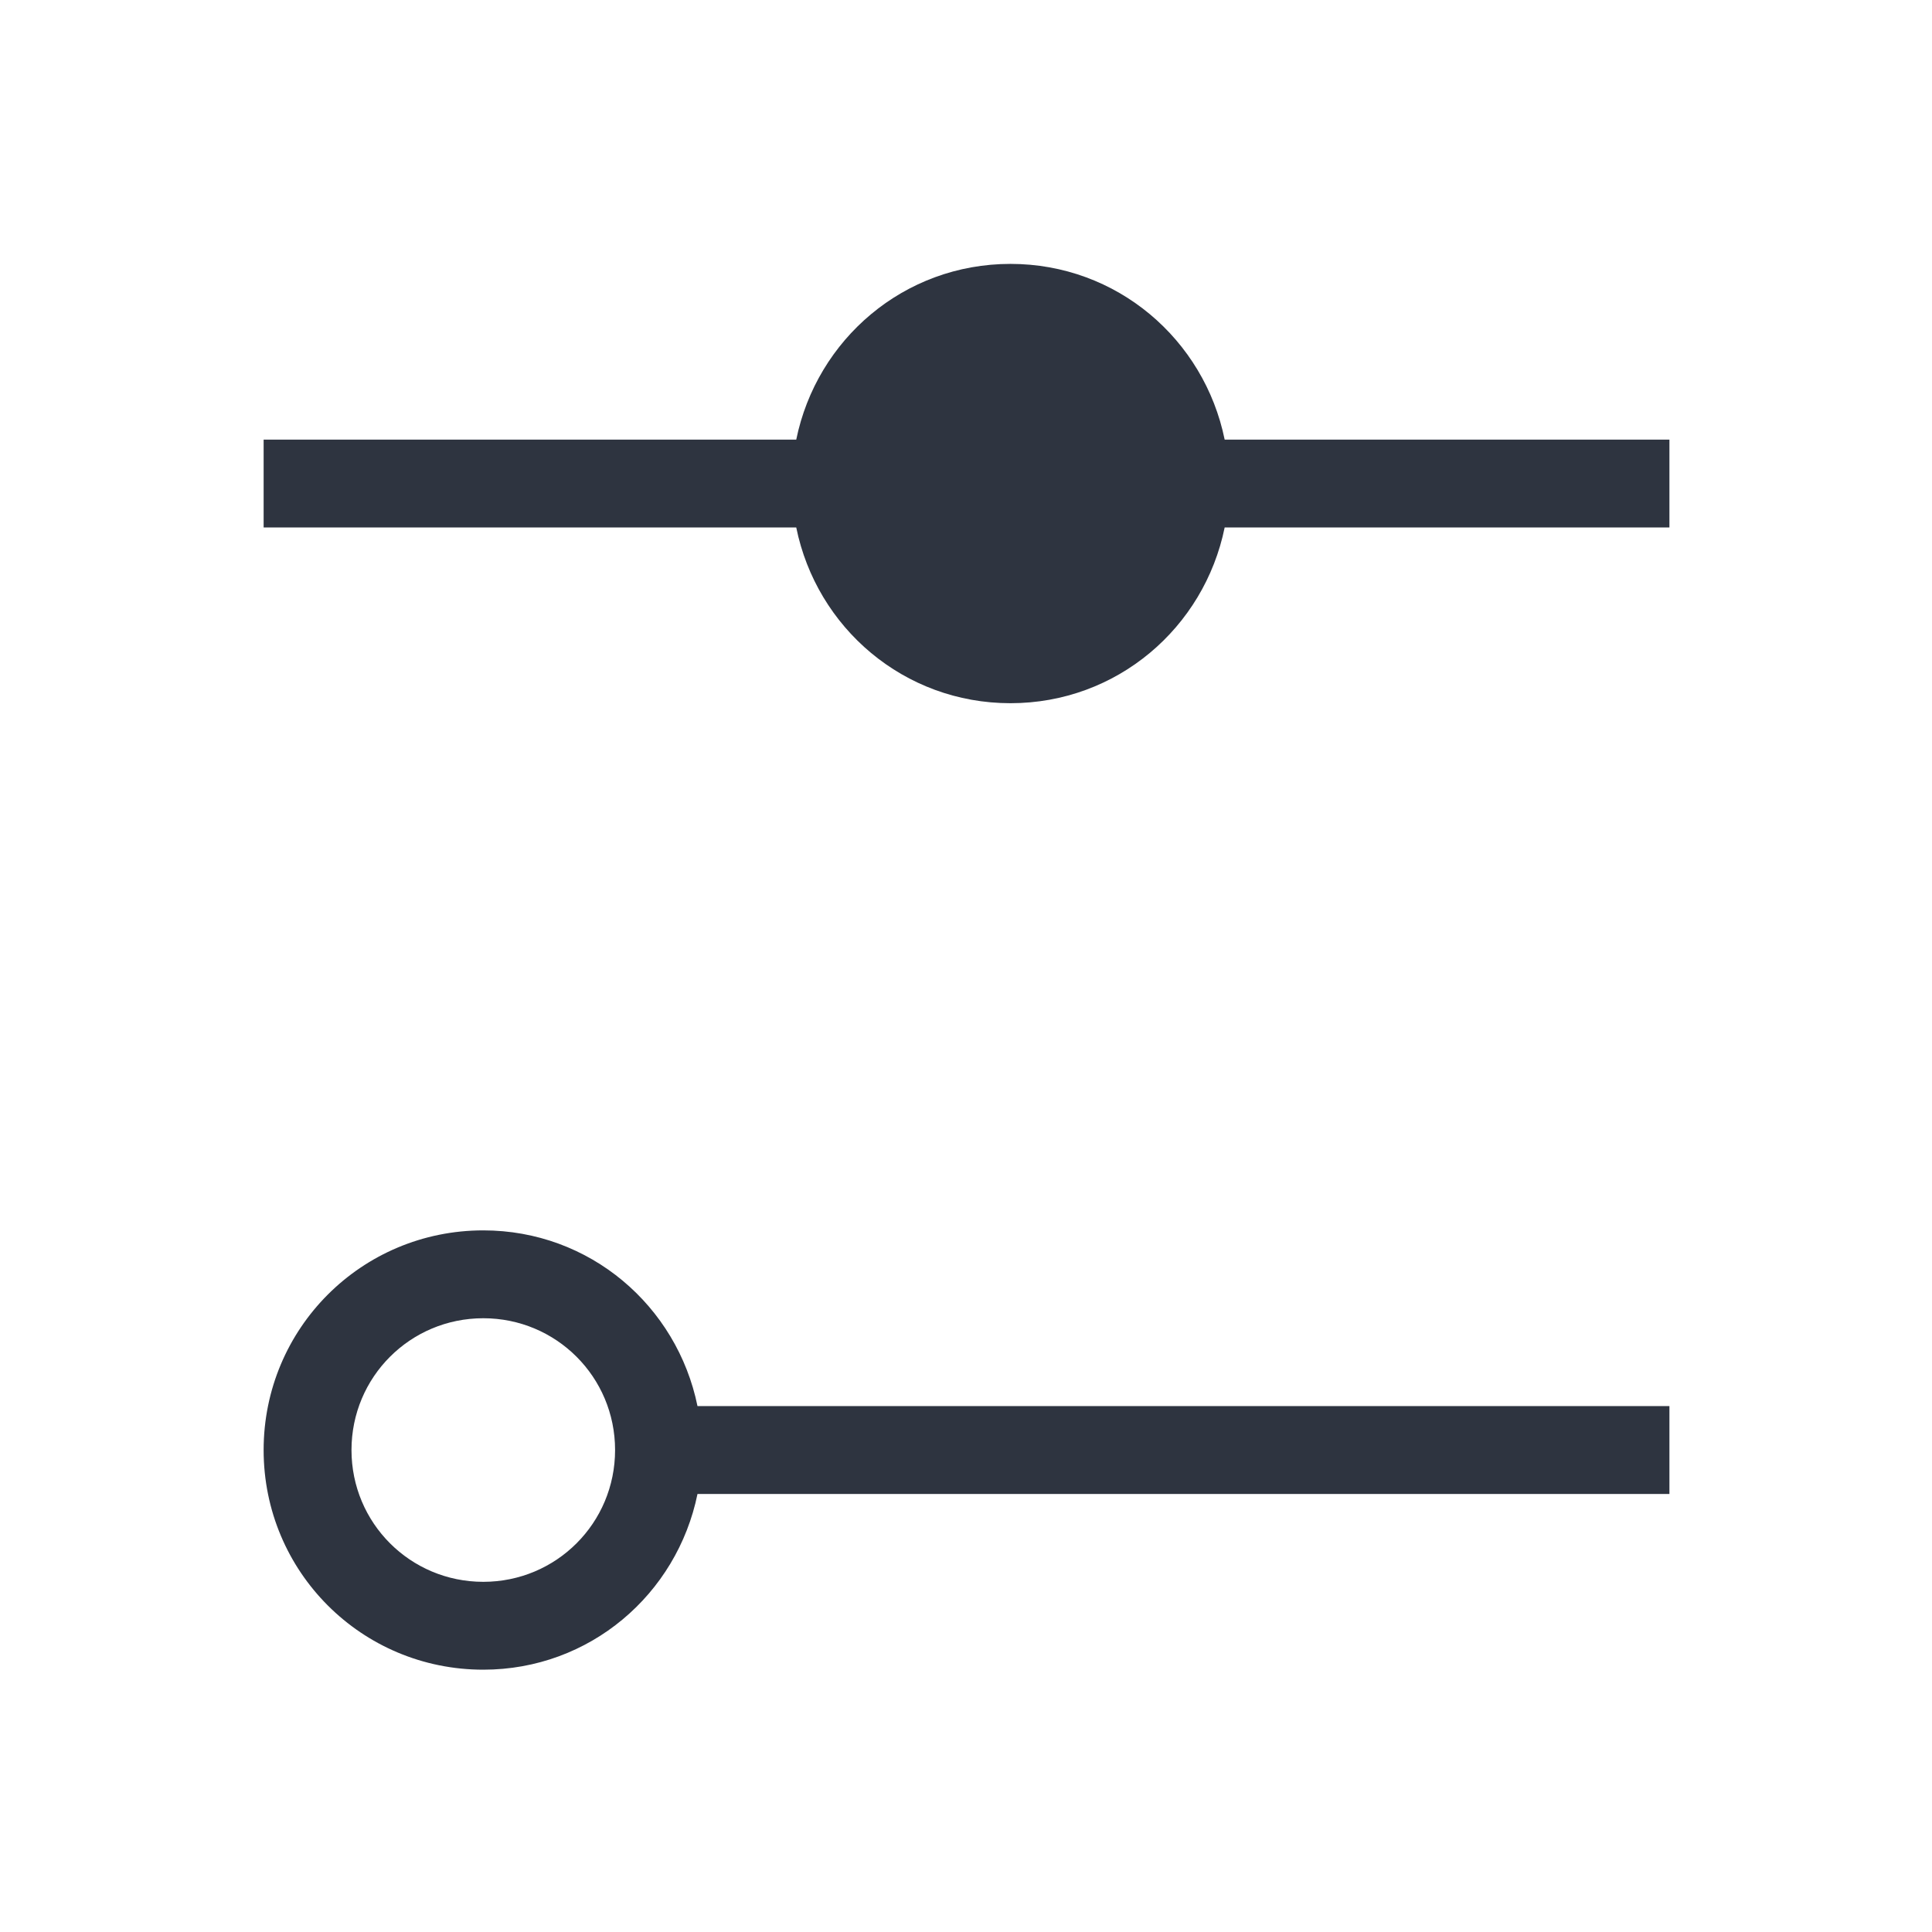 <?xml version="1.0" encoding="UTF-8" standalone="no"?>
<svg
   xmlns:dc="http://purl.org/dc/elements/1.1/"
   xmlns:cc="http://creativecommons.org/ns#"
   xmlns:rdf="http://www.w3.org/1999/02/22-rdf-syntax-ns#"
   xmlns:svg="http://www.w3.org/2000/svg"
   xmlns="http://www.w3.org/2000/svg"
   xmlns:sodipodi="http://sodipodi.sourceforge.net/DTD/sodipodi-0.dtd"
   xmlns:inkscape="http://www.inkscape.org/namespaces/inkscape"
   viewBox="0 0 22 22"
   id="svg"
   version="1.1"
   width="100%"
   height="100%"
   sodipodi:docname="configure.svg"
   inkscape:version="0.92.4 (5da689c313, 2019-01-14)">
  <sodipodi:namedview
     pagecolor="#ffffff"
     bordercolor="#666666"
     borderopacity="1"
     objecttolerance="10"
     gridtolerance="10"
     guidetolerance="10"
     inkscape:pageopacity="0"
     inkscape:pageshadow="2"
     inkscape:window-width="1280"
     inkscape:window-height="977"
     id="namedview9"
     showgrid="false"
     inkscape:zoom="10.727273"
     inkscape:cx="-16.127118"
     inkscape:cy="11"
     inkscape:window-x="0"
     inkscape:window-y="0"
     inkscape:window-maximized="1"
     inkscape:current-layer="svg" />
  <defs
     id="defs81">
    <style
       id="current-color-scheme"
       type="text/css">
      .ColorScheme-Text {
        color:#7B7C7E;
      }
      .ColorScheme-Background{
        color:#EFF0F1;
      }
      .ColorScheme-Highlight{
        color:#3DAEE6;
      }
      .ColorScheme-ViewText {
        color:#7B7C7E;
      }
      .ColorScheme-ViewBackground{
        color:#FCFCFC;
      }
      .ColorScheme-ViewHover {
        color:#3DAEE6;
      }
      .ColorScheme-ViewFocus{
        color:#1E92FF;
      }
      .ColorScheme-ButtonText {
        color:#7B7C7E;
      }
      .ColorScheme-ButtonBackground{
        color:#EFF0F1;
      }
      .ColorScheme-ButtonHover {
        color:#3DAEE6;
      }
      .ColorScheme-ButtonFocus{
        color:#1E92FF;
      }
</style>
  </defs>
  <g
     transform="matrix(1.5,0,0,1.5,-5.5,-1551.04)"
     id="configure"
     style="fill:#31363b">
    <rect
       style="opacity:0.01;fill:#ed1515;fill-opacity:0.004;stroke:none"
       id="rect2985"
       width="14.667"
       height="14.667"
       x="3.667"
       y="1034.029" />
    <path
       style="fill:#2e3440;fill-opacity:1;stroke:none"
       d="M 12.5,4 C 11.288,4 10.295,4.859 10.062,6 L 4,6 4,7 10.062,7 c 0.232,1.141 1.226,2 2.438,2 1.212,0 2.205,-0.859 2.438,-2 L 20,7 20,6 14.938,6 C 14.705,4.859 13.712,4 12.5,4 z m -6,11 C 5.115,15 4,16.115 4,17.5 4,18.885 5.115,20 6.5,20 7.712,20 8.705,19.141 8.938,18 L 20,18 20,17 8.938,17 C 8.705,15.859 7.712,15 6.5,15 z m 0,1 C 7.331,16 8,16.669 8,17.5 8,18.331 7.331,19 6.5,19 5.669,19 5,18.331 5,17.5 5,16.669 5.669,16 6.5,16 z"
       transform="matrix(0.667,0,0,0.667,3,1033.362)"
       id="rect4139"
       class="ColorScheme-Text" />
  </g>
</svg>
